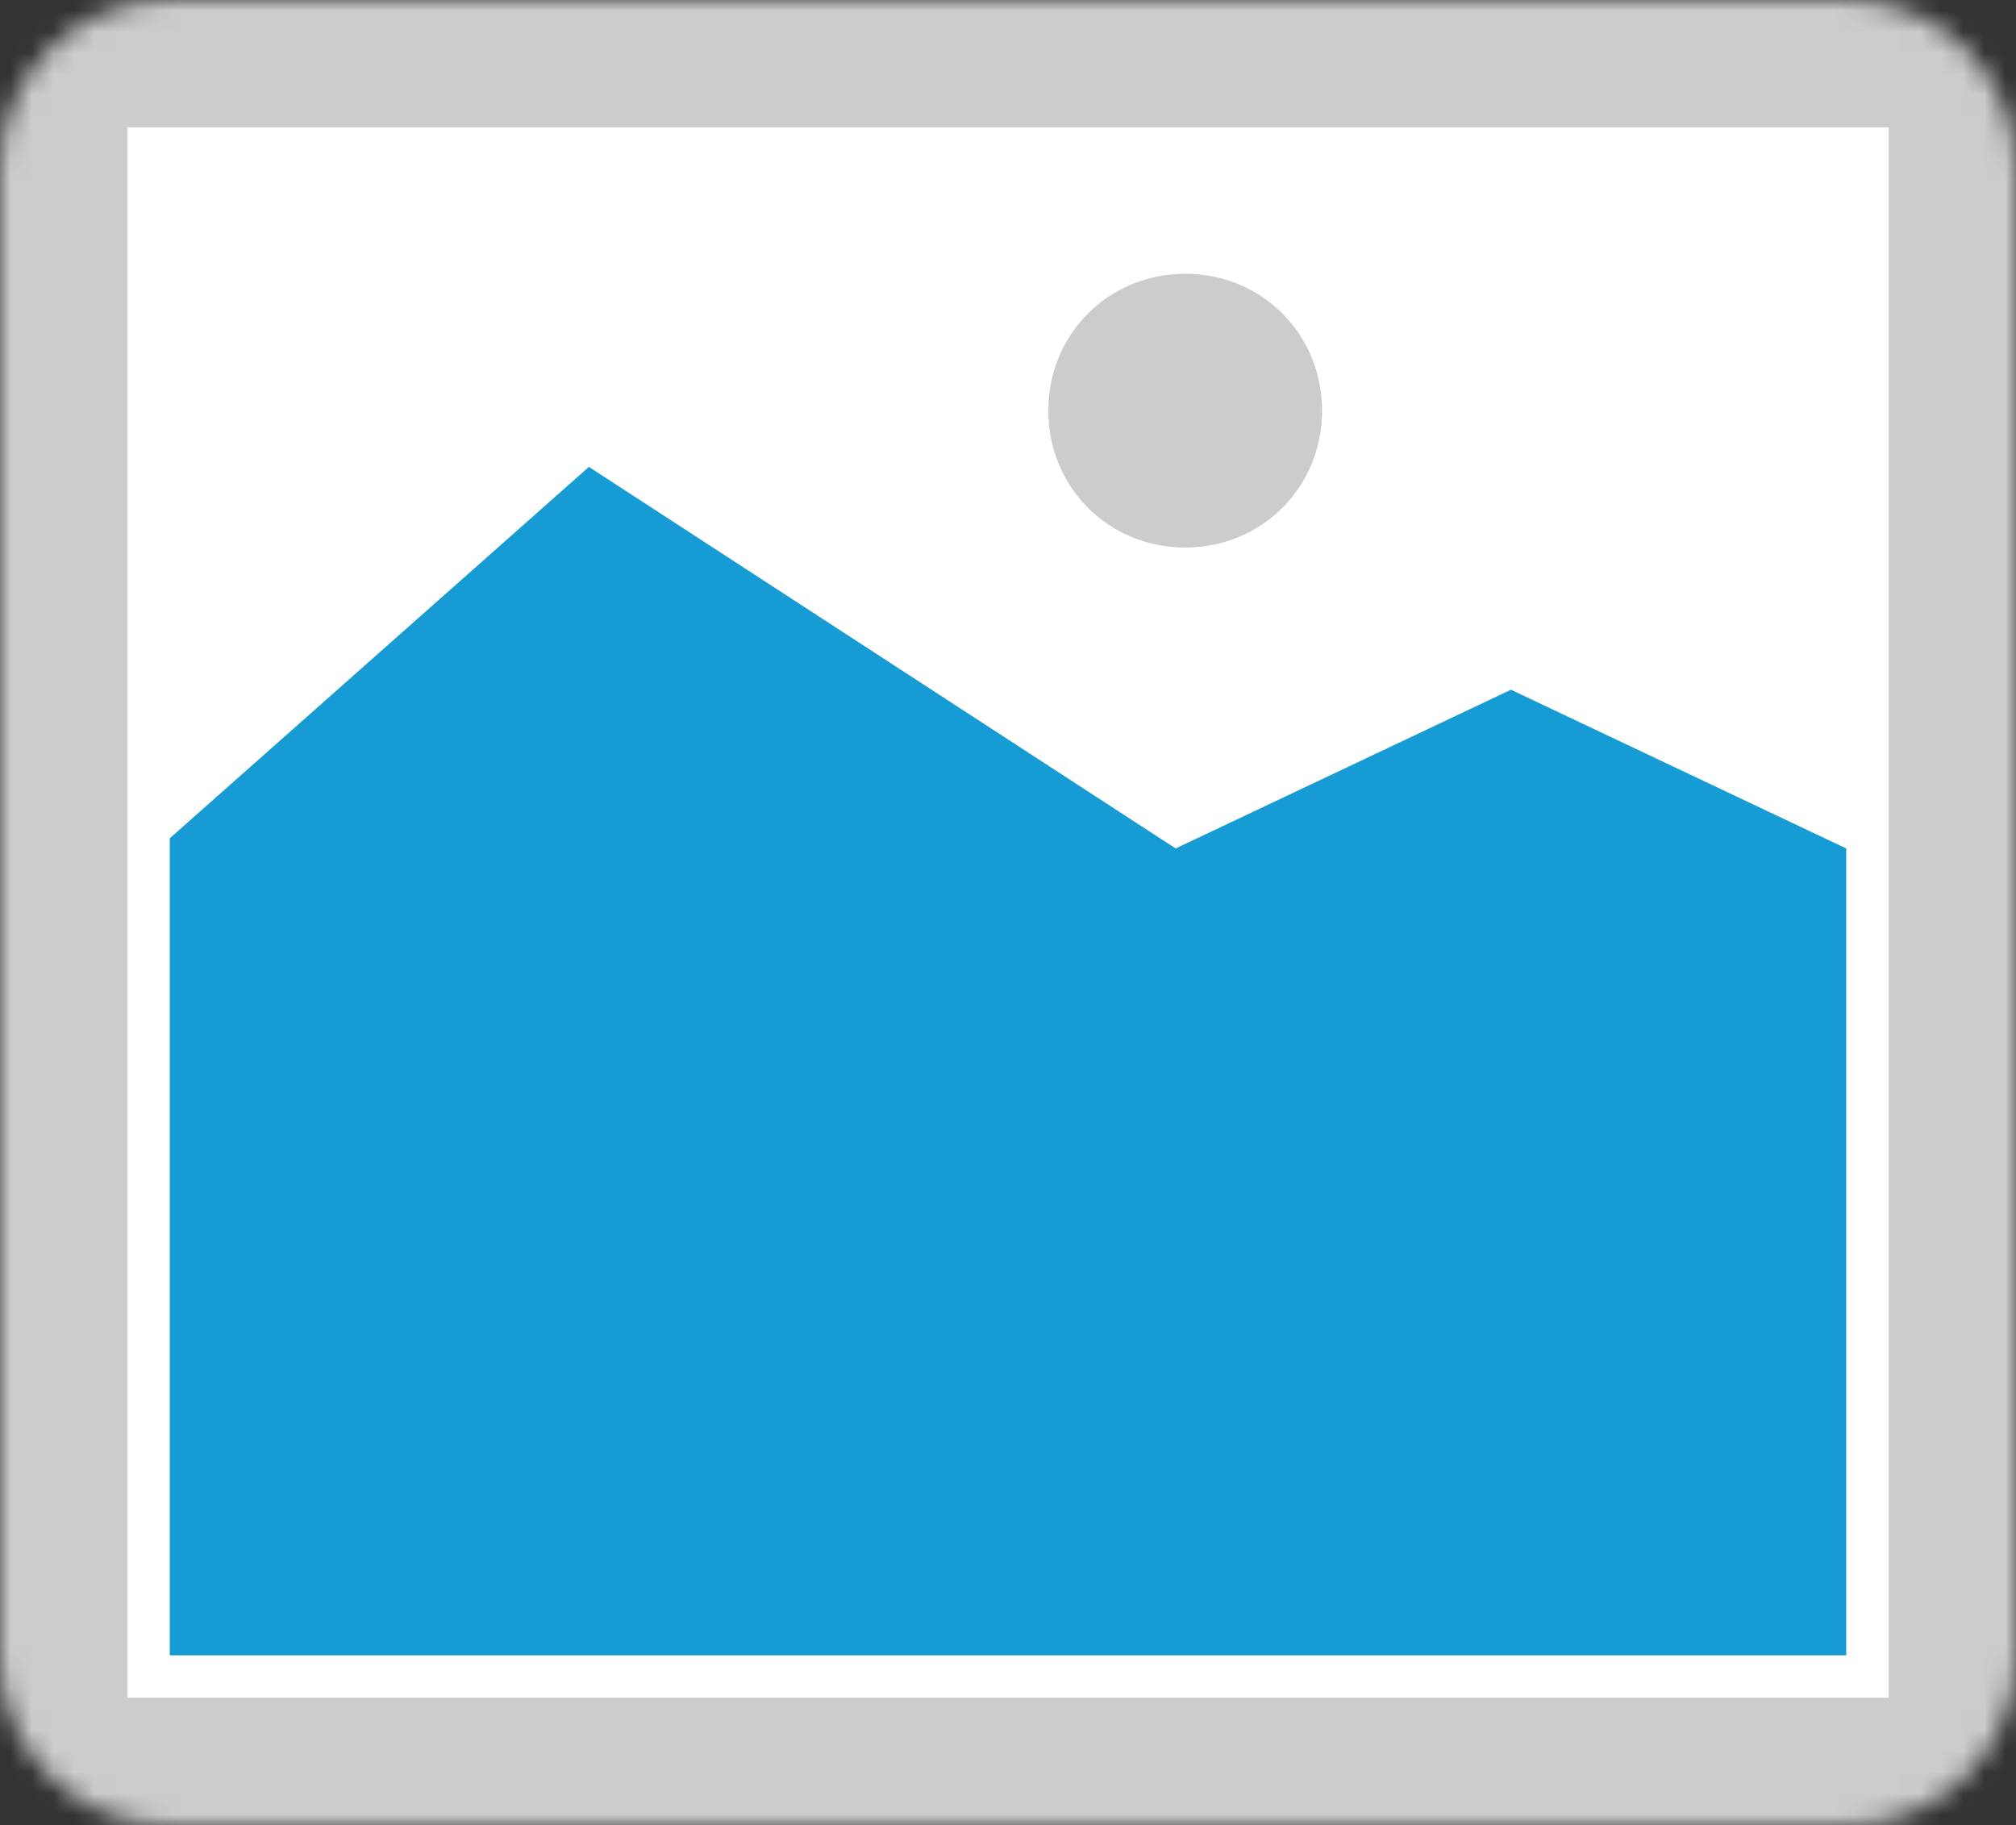 ﻿<?xml version="1.0" encoding="utf-8"?>
<svg version="1.1" xmlns:xlink="http://www.w3.org/1999/xlink" width="95px" height="86px" xmlns="http://www.w3.org/2000/svg">
  <rect width="100%" height="100%" fill="#333333" stroke="none"/>
  <defs>
    <mask fill="white" id="clip316">
      <path d="M 111 466  C 106.56 466  103 462.44  103 458  L 103 388  C 103 383.56  106.56 380  111 380  L 190 380  C 194.44 380  198 383.56  198 388  L 198 458  C 198 462.44  194.44 466  190 466  " fill-rule="evenodd" />
    </mask>
  </defs>
  <g transform="matrix(1 0 0 1 -103 -380 )">
    <path d="M 103 380  L 198 380  L 198 466  L 103 466  L 103 380  " fill-rule="nonzero" fill="#cccccc" stroke="none" mask="url(#clip316)" />
    <path d="M 109 386  L 192 386  L 192 460  L 109 460  L 109 386  " fill-rule="nonzero" fill="#ffffff" stroke="none" mask="url(#clip316)" />
    <path d="M 158.85 405.8  C 155.238 405.8  152.4 402.962  152.4 399.35  C 152.4 395.738  155.238 392.9  158.85 392.9  C 162.462 392.9  165.3 395.738  165.3 399.35  C 165.3 402.962  162.462 405.8  158.85 405.8  " fill-rule="nonzero" fill="#cccccc" stroke="none" mask="url(#clip316)" />
    <path d="M 111 458  L 111 419.5  L 130.75 402  L 158.4 419.979  L 174.2 412.5  L 190 419.979  L 190 458  L 111 458  " fill-rule="nonzero" fill="#169bd5" stroke="none" mask="url(#clip316)" />
  </g>
</svg>